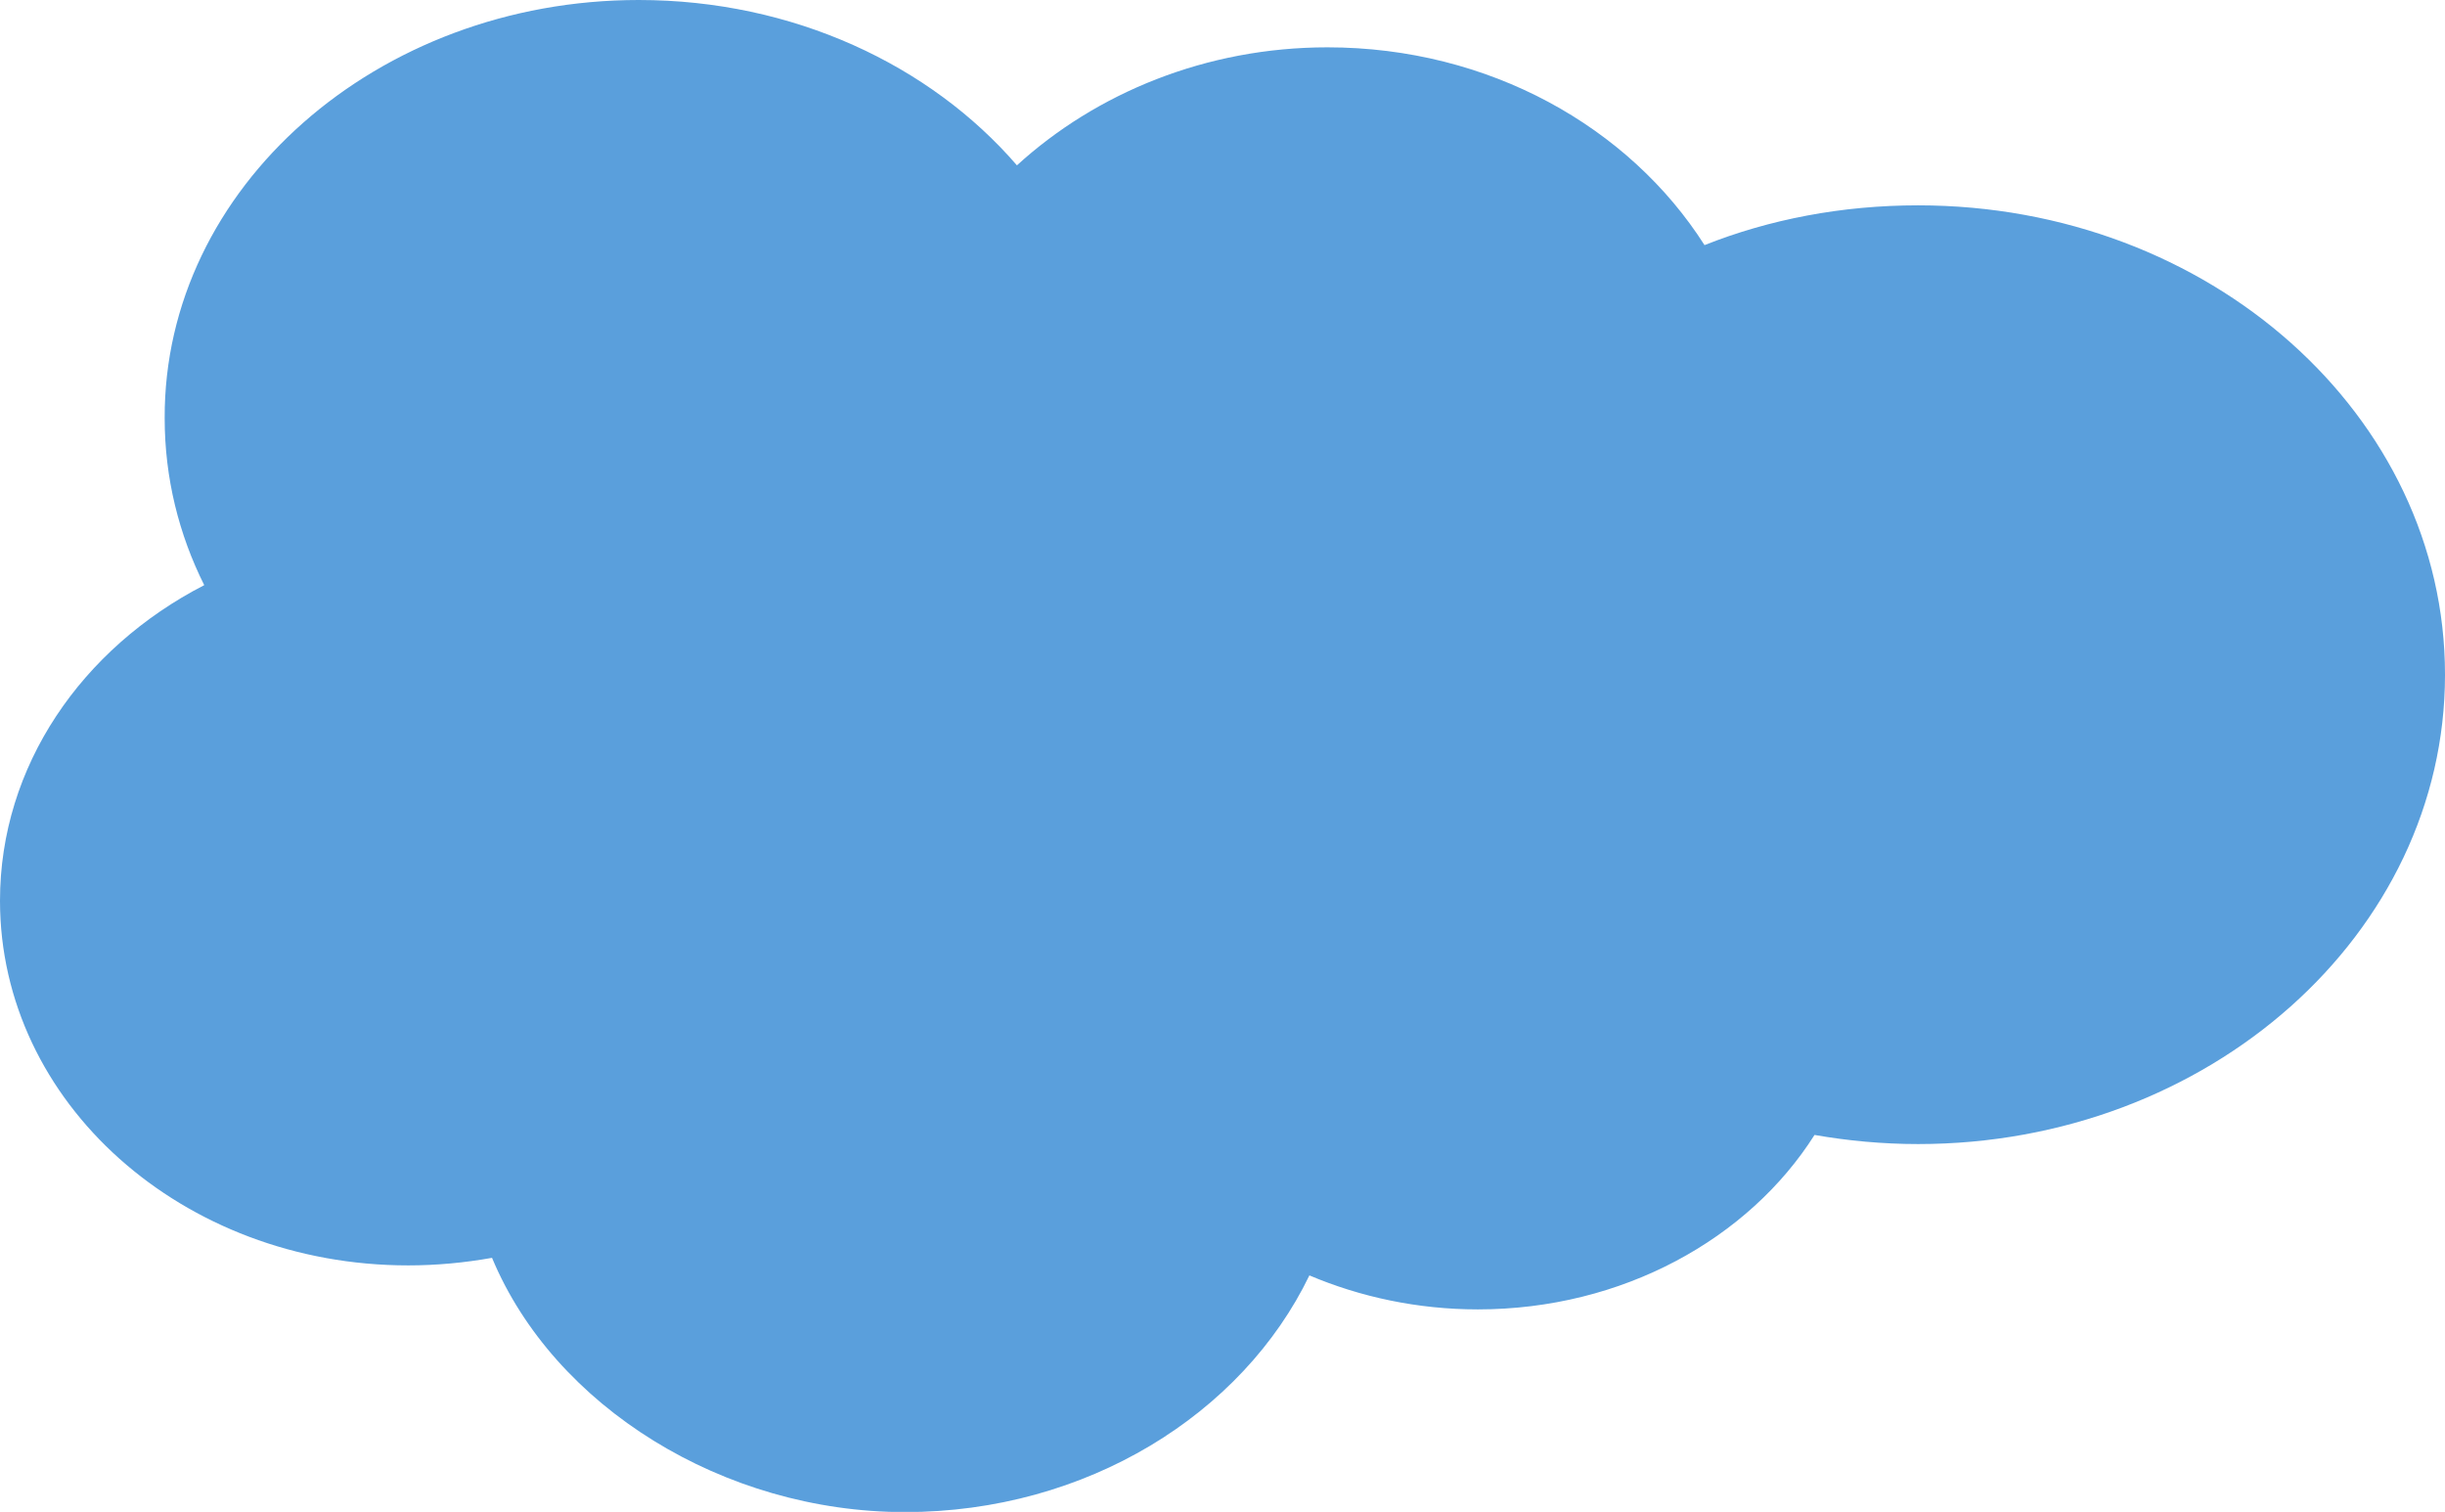 <?xml version="1.0" encoding="UTF-8"?><svg id="Ebene_2" xmlns="http://www.w3.org/2000/svg" viewBox="0 0 110.02 68.03"><g id="Ebene_3"><path id="Fill-1" d="M45.76,7.44c3.56-3.25,8.51-5.31,13.97-5.31,7.28,0,13.59,3.59,16.97,8.9,2.92-1.16,6.18-1.79,9.61-1.79,13.12,0,23.71,9.46,23.71,21.12s-10.63,21.12-23.71,21.12c-1.61,0-3.17-.15-4.66-.41-2.96,4.67-8.64,7.85-15.15,7.85-2.71,0-5.29-.56-7.58-1.53-3.01,6.24-10.03,10.65-18.2,10.65s-15.79-4.75-18.58-11.44c-1.23,.22-2.5,.34-3.77,.34-10.16,0-18.37-7.33-18.37-16.41,0-6.06,3.68-11.36,9.19-14.2-1.14-2.28-1.78-4.82-1.78-7.51C7.37,8.45,16.97,0,28.74,0c6.94,0,13.12,2.92,17.02,7.44" style="fill:#5a9fdc;"/></g></svg>
